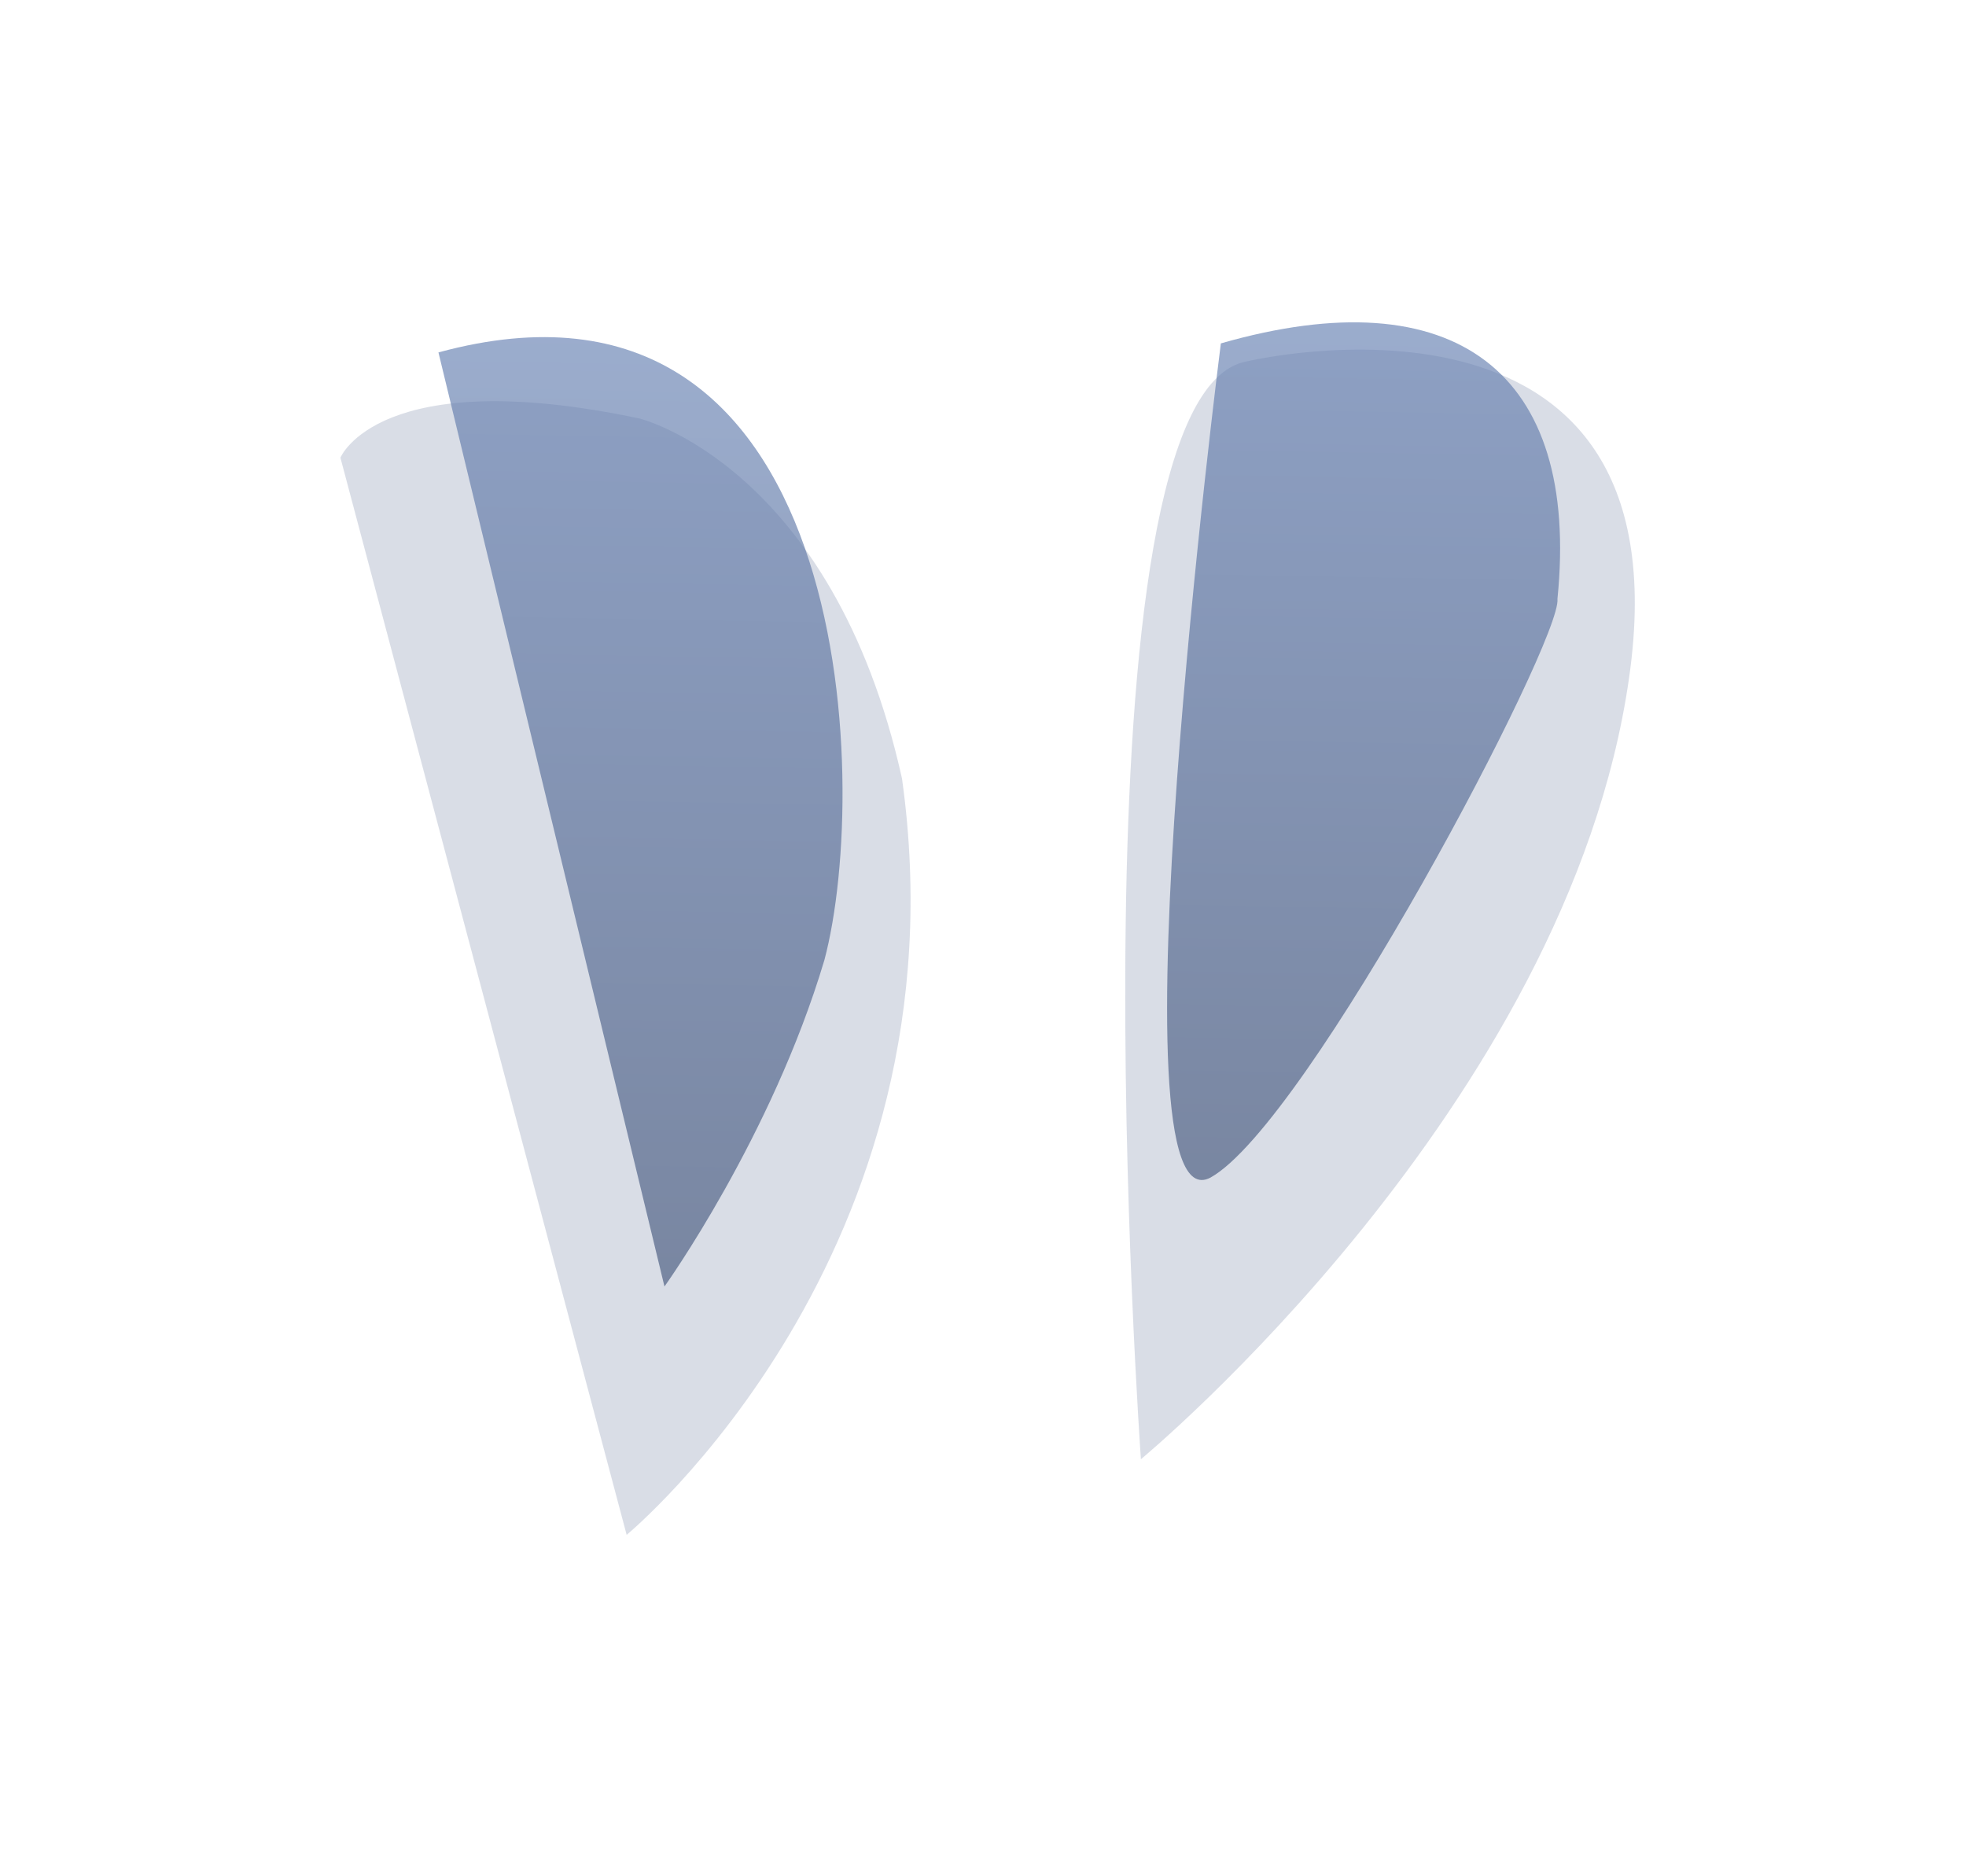 <svg width="66" height="63" viewBox="0 0 66 63" fill="none" xmlns="http://www.w3.org/2000/svg">
<g opacity="0.8" filter="url(#filter0_d_1045_2350)">
<path d="M21.478 8.534C12.71 6.678 11.428 9.848 11.428 9.848L21.037 46.016C21.037 46.016 32.516 36.56 30.28 20.616C27.949 10.136 21.478 8.534 21.478 8.534Z" fill="#D0D5E0"/>
</g>
<path opacity="0.65" d="M14.719 11.833C28.652 8.041 29.258 26.299 27.675 32.237C25.907 38.172 22.307 43.197 22.307 43.197L14.719 11.833Z" fill="url(#paint0_linear_1045_2350)"/>
<g opacity="0.8" filter="url(#filter1_d_1045_2350)">
<path d="M41.839 6.618C35.761 7.741 38.301 43.477 38.301 43.477C38.301 43.477 52.643 31.609 54.689 17.242C56.731 3.052 41.839 6.618 41.839 6.618Z" fill="#D0D5E0"/>
</g>
<path opacity="0.65" d="M40.985 11.53C48.849 9.273 53.05 12.493 52.285 20.106C52.452 21.477 43.911 37.718 40.635 39.541C37.169 41.362 40.985 11.53 40.985 11.53Z" fill="url(#paint1_linear_1045_2350)"/>
<defs>
<filter id="filter0_d_1045_2350" x="0.388" y="2.431" width="41.221" height="60.144" filterUnits="userSpaceOnUse" color-interpolation-filters="sRGB">
<feFlood flood-opacity="0" result="BackgroundImageFix"/>
<feColorMatrix in="SourceAlpha" type="matrix" values="0 0 0 0 0 0 0 0 0 0 0 0 0 0 0 0 0 0 127 0" result="hardAlpha"/>
<feOffset dy="5.52"/>
<feGaussianBlur stdDeviation="5.52"/>
<feComposite in2="hardAlpha" operator="out"/>
<feColorMatrix type="matrix" values="0 0 0 0 1 0 0 0 0 1 0 0 0 0 1 0 0 0 0.55 0"/>
<feBlend mode="normal" in2="BackgroundImageFix" result="effect1_dropShadow_1045_2350"/>
<feBlend mode="normal" in="SourceGraphic" in2="effect1_dropShadow_1045_2350" result="shape"/>
</filter>
<filter id="filter1_d_1045_2350" x="26.735" y="0.699" width="39.186" height="59.338" filterUnits="userSpaceOnUse" color-interpolation-filters="sRGB">
<feFlood flood-opacity="0" result="BackgroundImageFix"/>
<feColorMatrix in="SourceAlpha" type="matrix" values="0 0 0 0 0 0 0 0 0 0 0 0 0 0 0 0 0 0 127 0" result="hardAlpha"/>
<feOffset dy="5.52"/>
<feGaussianBlur stdDeviation="5.52"/>
<feComposite in2="hardAlpha" operator="out"/>
<feColorMatrix type="matrix" values="0 0 0 0 1 0 0 0 0 1 0 0 0 0 1 0 0 0 0.55 0"/>
<feBlend mode="normal" in2="BackgroundImageFix" result="effect1_dropShadow_1045_2350"/>
<feBlend mode="normal" in="SourceGraphic" in2="effect1_dropShadow_1045_2350" result="shape"/>
</filter>
<linearGradient id="paint0_linear_1045_2350" x1="21.641" y1="11.377" x2="21.086" y2="43.176" gradientUnits="userSpaceOnUse">
<stop stop-color="#6580B2"/>
<stop offset="1" stop-color="#45587D"/>
</linearGradient>
<linearGradient id="paint1_linear_1045_2350" x1="46.041" y1="10.831" x2="45.537" y2="39.712" gradientUnits="userSpaceOnUse">
<stop stop-color="#6580B2"/>
<stop offset="1" stop-color="#45587D"/>
</linearGradient>
</defs>
</svg>
